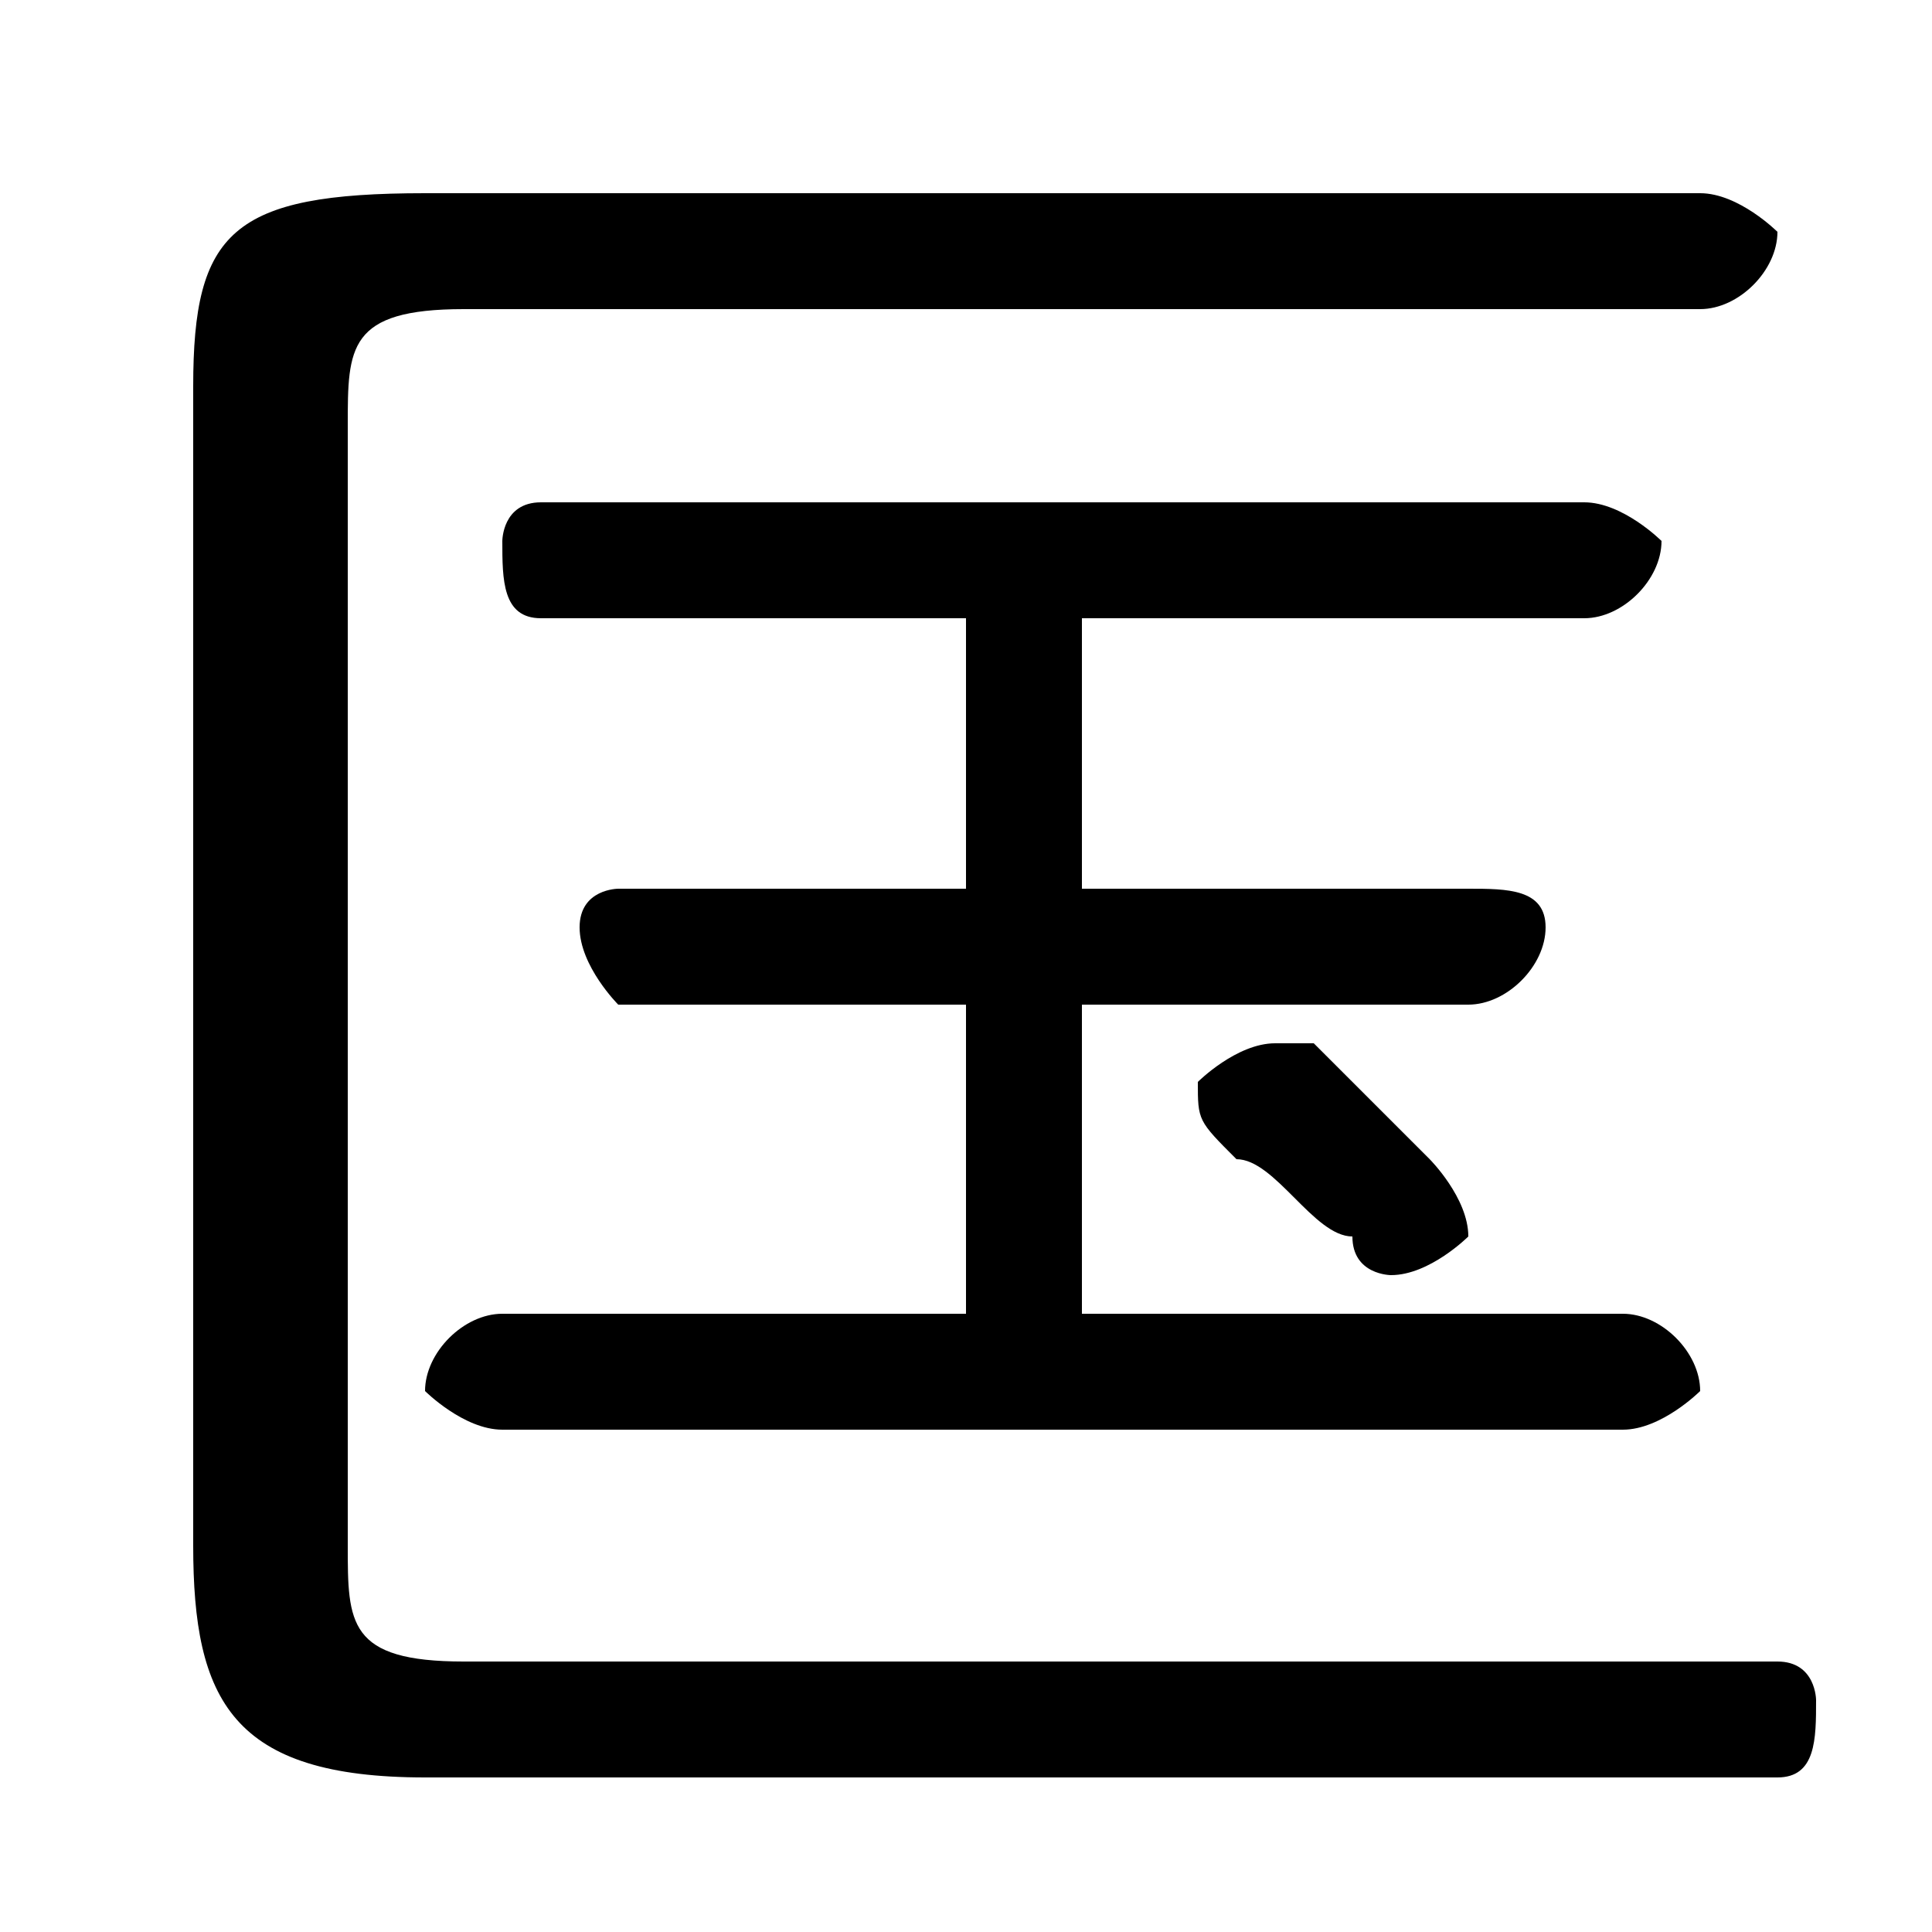 <svg xmlns="http://www.w3.org/2000/svg" viewBox="0 -44.0 50.0 50.0">
    <rect x="0" y="-44.0" width="50.0" height="50.0" fill="#808080" stroke="none"/>
    <g transform="scale(1, -1)">
        <!-- ボディの枠 -->
        <rect x="0" y="-6.0" width="50.0" height="50.0"
            stroke="white" fill="white"/>
        <!-- グリフ座標系の原点 -->
        <circle cx="0" cy="0" r="5" fill="white"/>
        <!-- グリフのアウトライン -->
        <g style="fill:black;stroke:#000000;stroke-width:0;stroke-linecap:round;stroke-linejoin:round;">
        <path d="M 25.0 28.0 L 25.0 21.0 L 16.0 21.0 C 16.0 21.0 15.0 21.0 15.0 20.0 C 15.0 19.0 16.0 18.0 16.0 18.0 L 25.0 18.0 L 25.0 10.0 L 13.0 10.0 C 12.0 10.0 11.0 9.0 11.0 8.0 C 11.0 8.0 12.0 7.0 13.0 7.0 L 42.0 7.0 C 43.0 7.0 44.0 8.0 44.0 8.0 C 44.0 9.0 43.0 10.0 42.0 10.0 L 28.0 10.0 L 28.0 18.0 L 38.0 18.0 C 39.0 18.0 40.0 19.0 40.0 20.0 C 40.0 21.0 39.0 21.0 38.0 21.0 L 28.0 21.0 L 28.0 28.0 L 41.0 28.0 C 42.0 28.0 43.0 29.0 43.0 30.0 C 43.0 30.0 42.0 31.0 41.0 31.0 L 14.0 31.0 C 13.0 31.0 13.0 30.0 13.0 30.0 C 13.0 29.0 13.0 28.0 14.0 28.0 Z M 34.0 17.0 C 34.0 17.0 33.0 17.0 33.0 17.0 C 32.0 17.0 31.0 16.0 31.0 16.0 C 31.0 15.0 31.0 15.0 32.0 14.0 C 33.0 14.0 34.0 12.0 35.0 12.0 C 35.0 11.0 36.0 11.0 36.0 11.0 C 37.0 11.0 38.0 12.0 38.0 12.0 C 38.0 13.0 37.0 14.0 37.0 14.0 C 36.0 15.0 35.0 16.0 34.0 17.0 Z M 5.0 4.0 C 5.0 -0.0 6.0 -2.0 11.0 -2.0 L 46.0 -2.0 C 47.0 -2.0 47.0 -1.0 47.0 -0.0 C 47.0 0.0 47.0 1.0 46.0 1.0 L 12.0 1.0 C 9.0 1.0 9.0 2.0 9.0 4.0 L 9.0 33.0 C 9.0 35.0 9.0 36.0 12.0 36.0 L 44.0 36.0 C 45.0 36.0 46.0 37.0 46.0 38.0 C 46.0 38.0 45.0 39.0 44.0 39.0 L 11.0 39.0 C 6.0 39.0 5.0 38.0 5.0 34.0 Z"/>
    </g>
    </g>
</svg>
